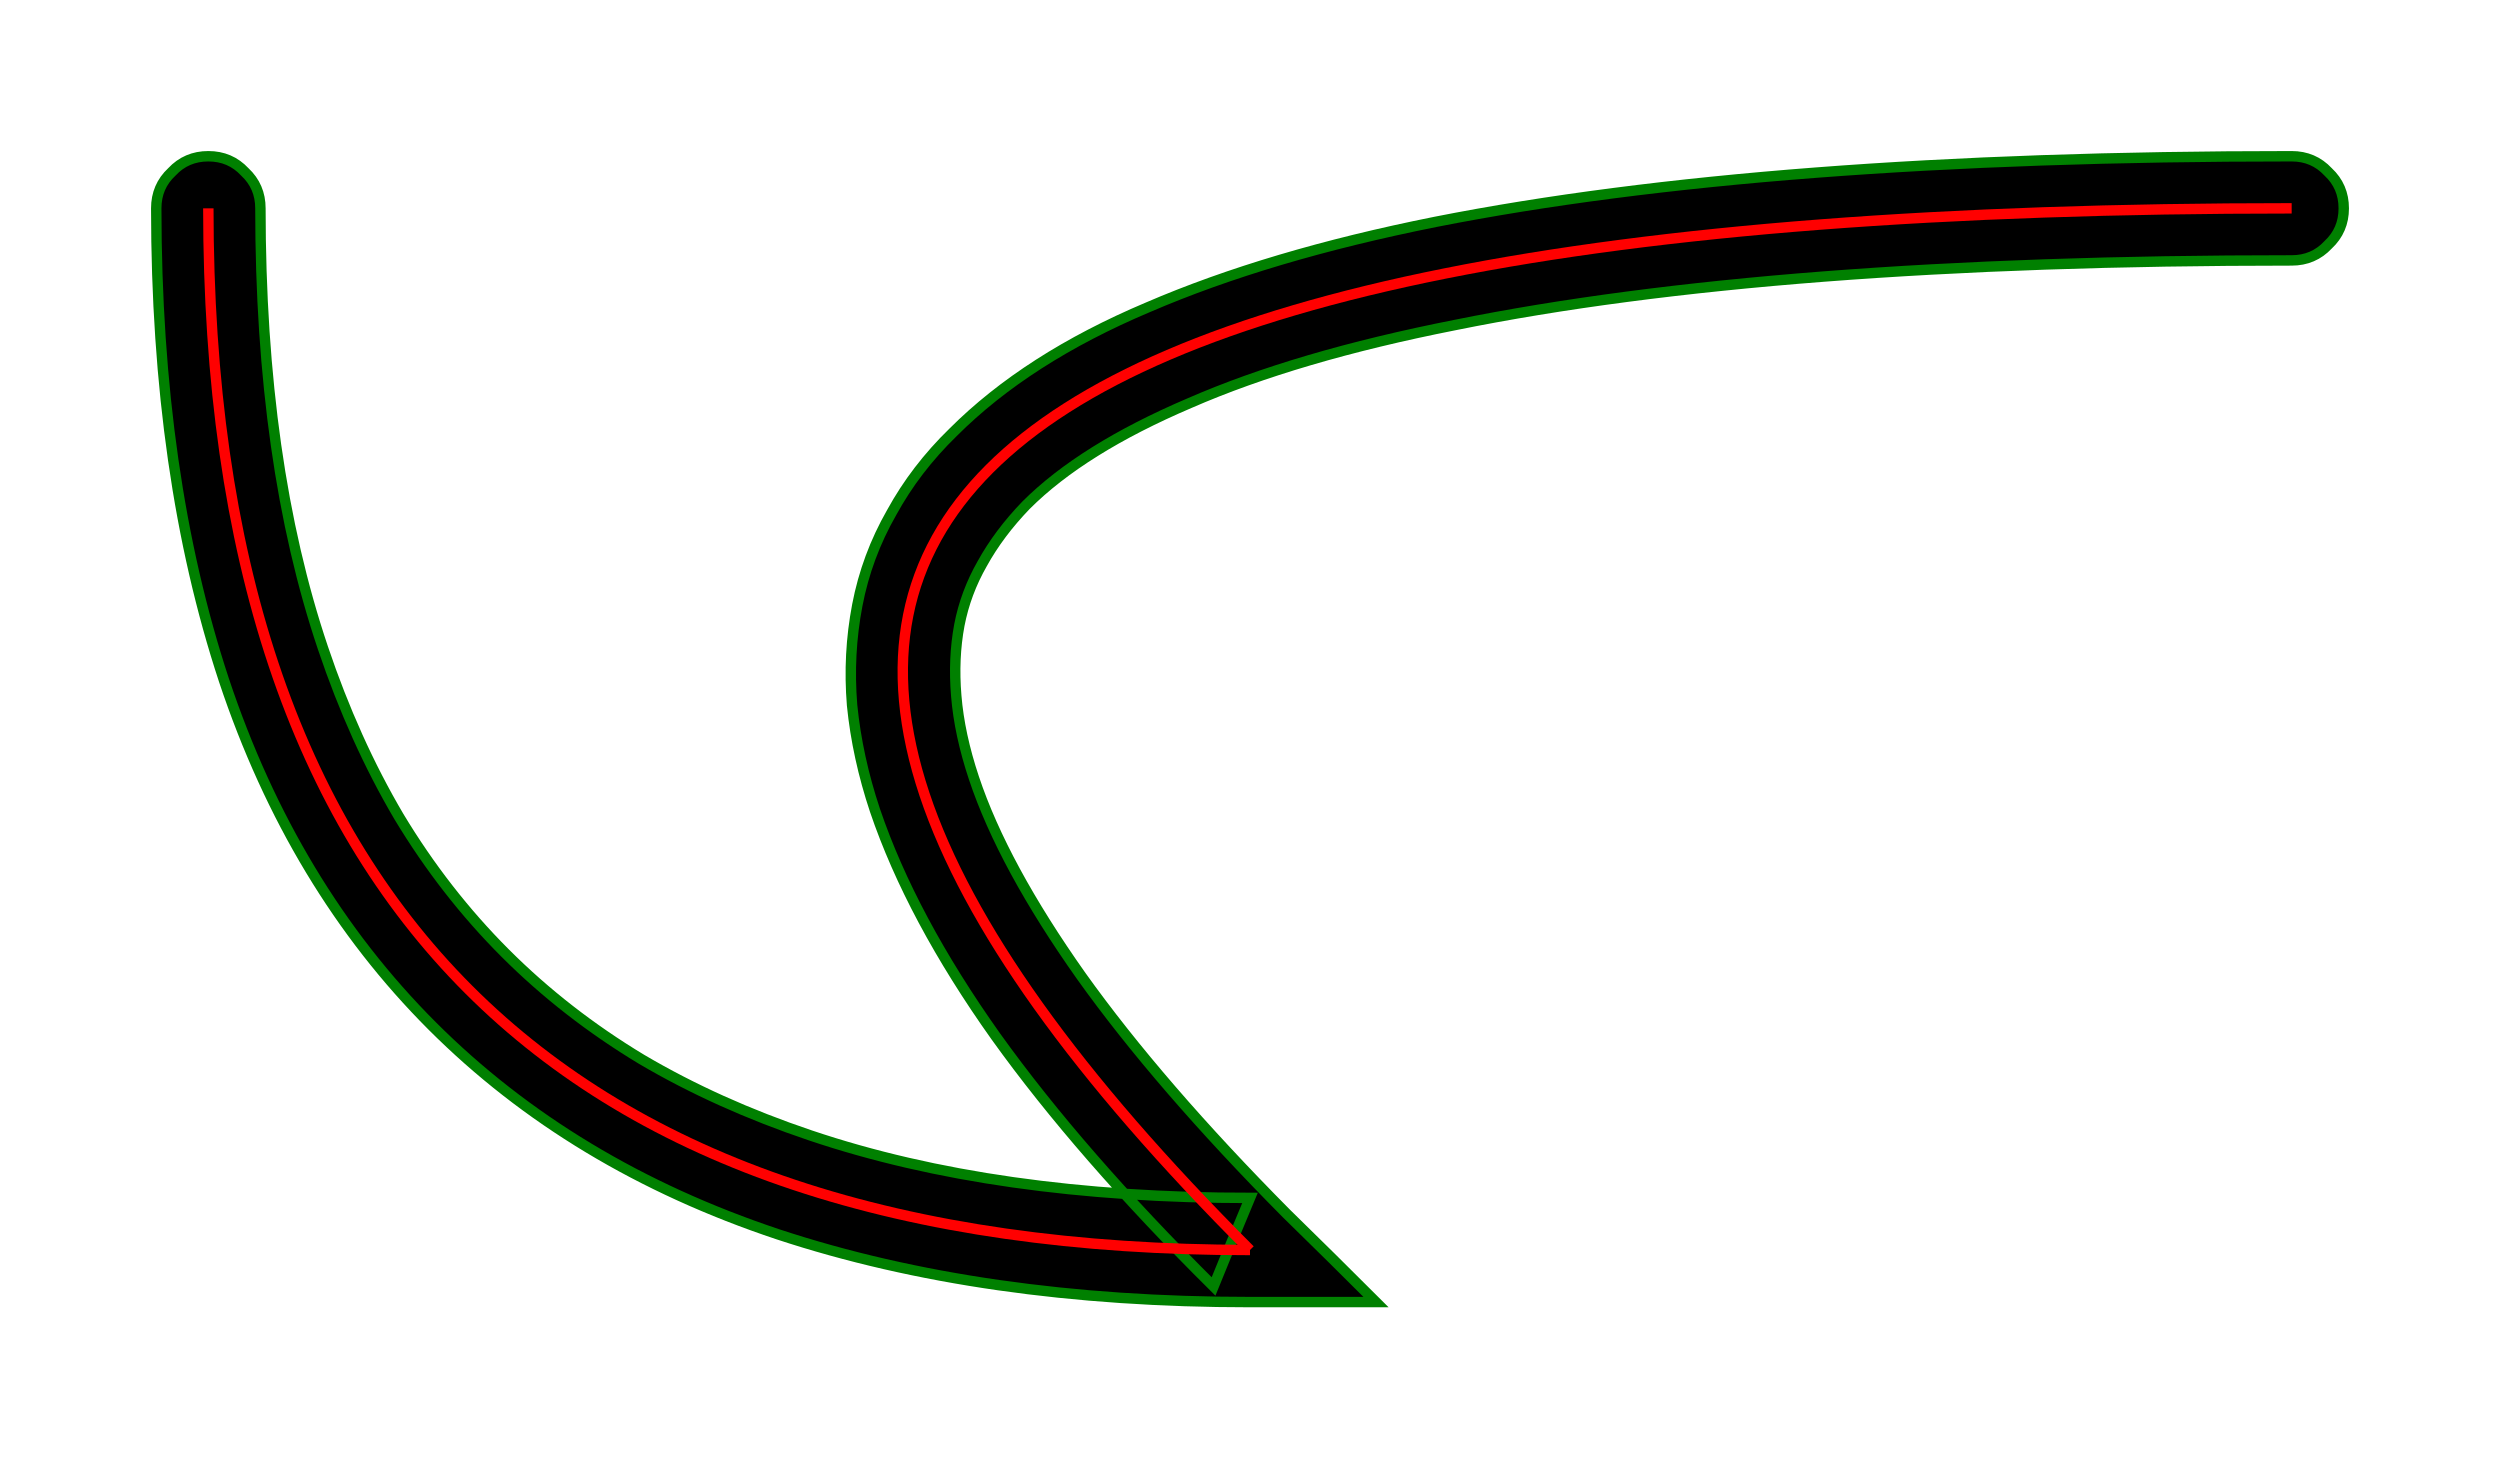 <svg width="960" height="560" xmlns="http://www.w3.org/2000/svg">
<g transform="translate(80 80) scale(400 400)">

<path d="M -0.05 0 Q -0.05 0.256, 0.015 0.453 0.048 0.552, 0.098 0.635 0.148 0.718, 0.215 0.785 0.282 0.852, 0.365 0.902 0.448 0.952, 0.547 0.985 0.744 1.05, 1 1.05 1.06 1.05, 1.121 1.05 1.078 1.007, 1.035 0.965 0.913 0.842, 0.838 0.737 0.763 0.631, 0.735 0.547 0.721 0.505, 0.718 0.468 0.715 0.432, 0.721 0.4 0.727 0.369, 0.743 0.341 0.759 0.312, 0.785 0.285 0.839 0.231, 0.942 0.187 1.045 0.142, 1.197 0.112 1.503 0.05, 2 0.05 2.021 0.05, 2.035 0.035 2.05 0.021, 2.05 0 2.05 -0.021, 2.035 -0.035 2.021 -0.05, 2 -0.05 1.497 -0.05, 1.178 0.013 1.018 0.045, 0.902 0.095 0.786 0.144, 0.715 0.215 0.679 0.25, 0.656 0.292 0.632 0.334, 0.623 0.381 0.614 0.428, 0.618 0.477 0.623 0.527, 0.64 0.578 0.675 0.681, 0.756 0.795 0.837 0.908, 0.965 1.035 0.982 0.993, 1 0.95 0.756 0.95, 0.578 0.89 0.489 0.86, 0.416 0.817 0.343 0.773, 0.285 0.715 0.227 0.657, 0.183 0.584 0.14 0.511, 0.11 0.422 0.05 0.244, 0.05 0 0.05 -0.021, 0.035 -0.035 0.021 -0.05, 0 -0.05 -0.021 -0.05, -0.035 -0.035 -0.05 -0.021, -0.05 0" stroke="green" fill="black" stroke-width="0.01" fill-rule="nonzero" />

<path d="M 0 0 Q 0 1 1 1" fill="none" stroke-width="0.01" stroke="red" />
<path d="M 1 1 Q 0 0 2 0" fill="none" stroke-width="0.01" stroke="red" />

</g>
</svg>


